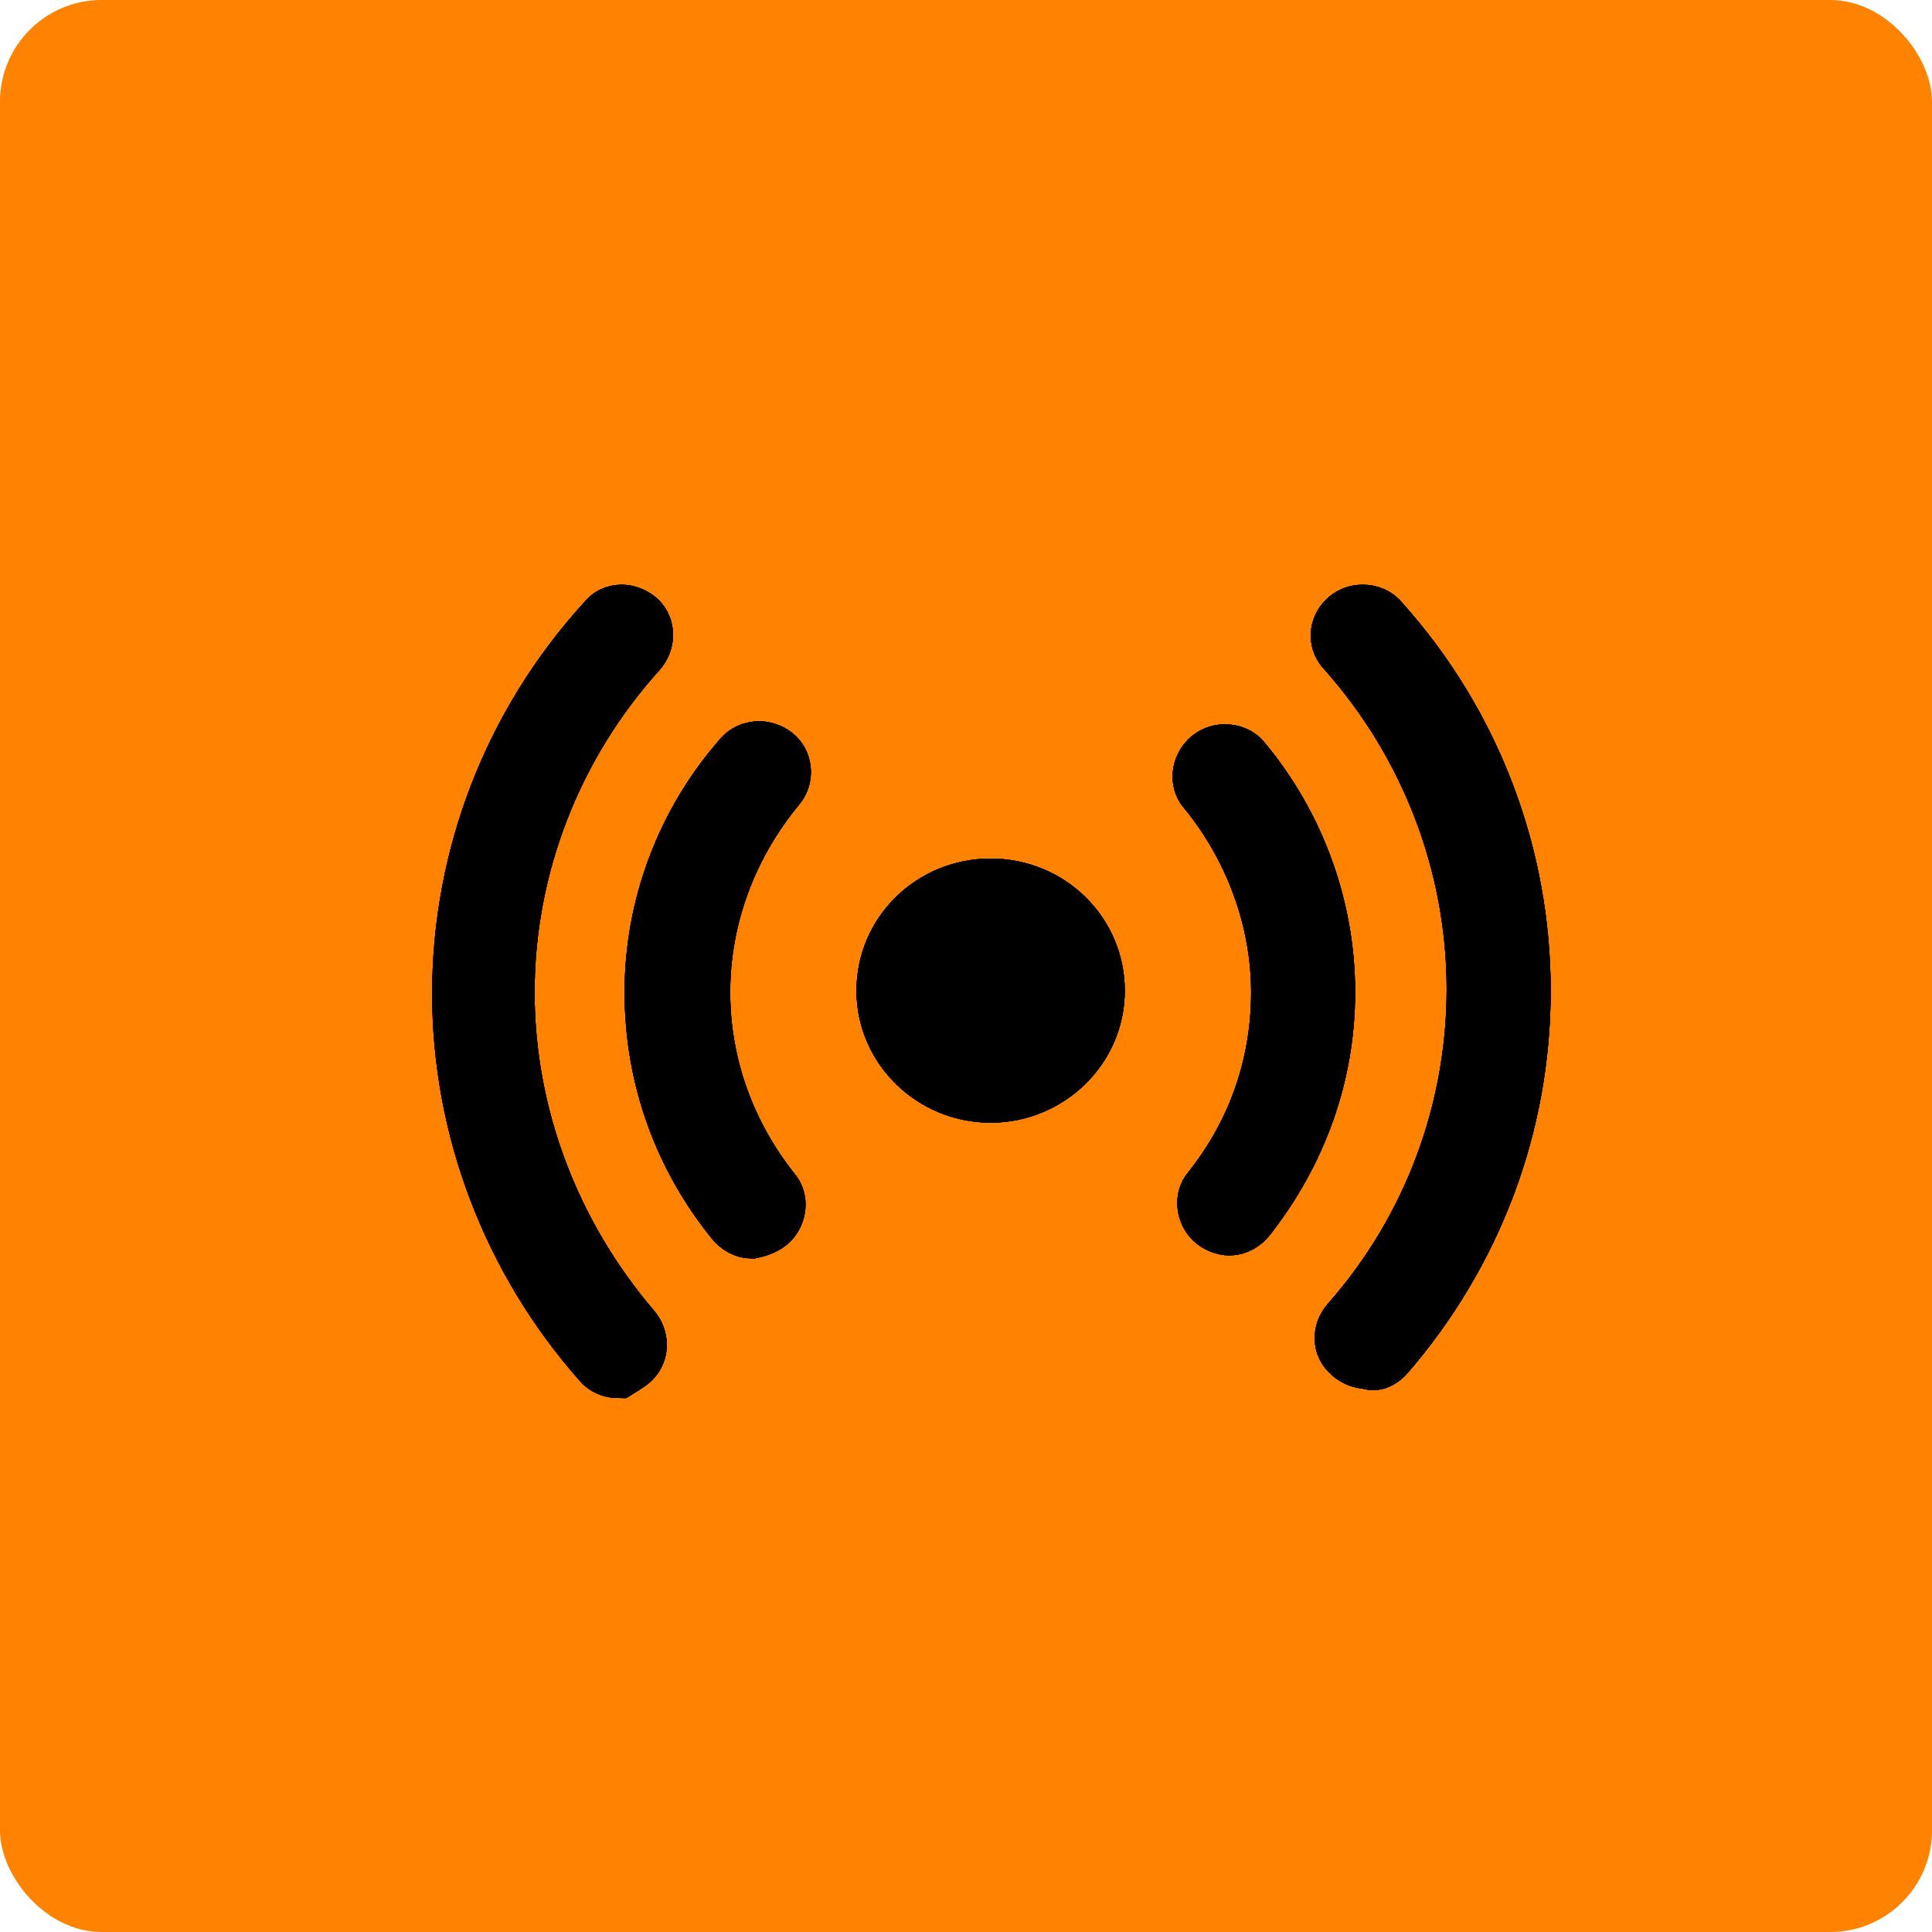 <?xml version="1.0" encoding="UTF-8"?>
<svg width="38px" height="38px" viewBox="0 0 38 38" version="1.1" xmlns="http://www.w3.org/2000/svg" xmlns:xlink="http://www.w3.org/1999/xlink">
    <!-- Generator: Sketch 55.1 (78136) - https://sketchapp.com -->
    <title>Group 6</title>
    <desc>Created with Sketch.</desc>
    <defs>
        <path d="M10.485,9.582 C9.317,9.582 8.346,8.648 8.346,7.485 C8.346,6.322 9.299,5.387 10.485,5.387 C11.671,5.387 12.623,6.322 12.623,7.485 C12.623,8.648 11.653,9.582 10.485,9.582 Z M3.477,14.789 C3.662,14.608 3.662,14.306 3.477,14.095 C1.908,12.254 1.015,9.93 1.015,7.515 C1.015,5.07 1.938,2.686 3.6,0.845 C3.785,0.634 3.785,0.332 3.6,0.151 C3.508,0.06 3.354,0 3.231,0 C3.077,0 2.954,0.06 2.862,0.181 C1.015,2.203 0,4.829 0,7.545 C0,10.201 0.985,12.797 2.769,14.819 C2.862,14.94 3.015,15 3.169,15 C3.262,14.94 3.385,14.879 3.477,14.789 Z M18.292,14.698 C20.046,12.676 21,10.141 21,7.485 C21,4.799 20.015,2.203 18.2,0.181 C18.108,0.06 17.954,7.10542736e-15 17.8,7.10542736e-15 C17.646,7.10542736e-15 17.523,0.06 17.431,0.151 C17.246,0.332 17.215,0.634 17.431,0.845 C19.062,2.686 19.954,5.04 19.954,7.455 C19.954,9.839 19.092,12.163 17.492,13.974 C17.308,14.185 17.308,14.487 17.523,14.668 C17.615,14.759 17.769,14.819 17.892,14.819 C18.046,14.879 18.169,14.819 18.292,14.698 Z M15.585,11.982 C16.6,10.684 17.154,9.145 17.154,7.515 C17.154,5.855 16.569,4.225 15.492,2.928 C15.4,2.807 15.246,2.746 15.092,2.746 C14.938,2.746 14.815,2.807 14.723,2.897 C14.538,3.078 14.508,3.38 14.662,3.561 C15.585,4.678 16.108,6.097 16.108,7.515 C16.108,8.934 15.646,10.262 14.754,11.378 C14.6,11.559 14.631,11.861 14.815,12.042 C14.908,12.133 15.062,12.193 15.185,12.193 C15.338,12.193 15.492,12.103 15.585,11.982 Z M6.185,12.072 C6.369,11.891 6.4,11.59 6.246,11.408 C5.354,10.292 4.862,8.934 4.862,7.515 C4.862,6.066 5.385,4.648 6.338,3.501 C6.492,3.32 6.492,3.018 6.308,2.837 C6.215,2.746 6.062,2.686 5.938,2.686 C5.785,2.686 5.631,2.746 5.538,2.867 C4.4,4.165 3.785,5.825 3.785,7.515 C3.785,9.175 4.338,10.744 5.385,12.042 C5.477,12.163 5.631,12.254 5.785,12.254 C5.938,12.223 6.092,12.163 6.185,12.072 Z" id="path-1"></path>
    </defs>
    <g id="Page-1" stroke="none" stroke-width="1" fill="none" fill-rule="evenodd">
        <g id="R1-V4-Mobile-Sendung-III" transform="translate(-58, -3144)">
            <g id="Programmbühne-Copy" transform="translate(-160, 3065)">
                <g id="on-air">
                    <g id="sendung-copy-3" transform="translate(215, 2)">
                        <g id="Group-6" transform="translate(3, 77)">
                            <g id="speaker-ico-2-copy-3" fill="#FF8300">
                                <rect id="Rectangle-14" x="0" y="0" width="38" height="38" rx="2"></rect>
                            </g>
                            <g id="noun_live-feed_594409" transform="translate(9, 12)" fill-rule="nonzero" stroke="#000000FFF">
                                <g id="Shape">
                                    <use fill="#000000FFF" xlink:href="#path-1"></use>
                                    <use xlink:href="#path-1"></use>
                                    <use xlink:href="#path-1"></use>
                                    <use xlink:href="#path-1"></use>
                                </g>
                            </g>
                        </g>
                    </g>
                </g>
            </g>
        </g>
    </g>
</svg>